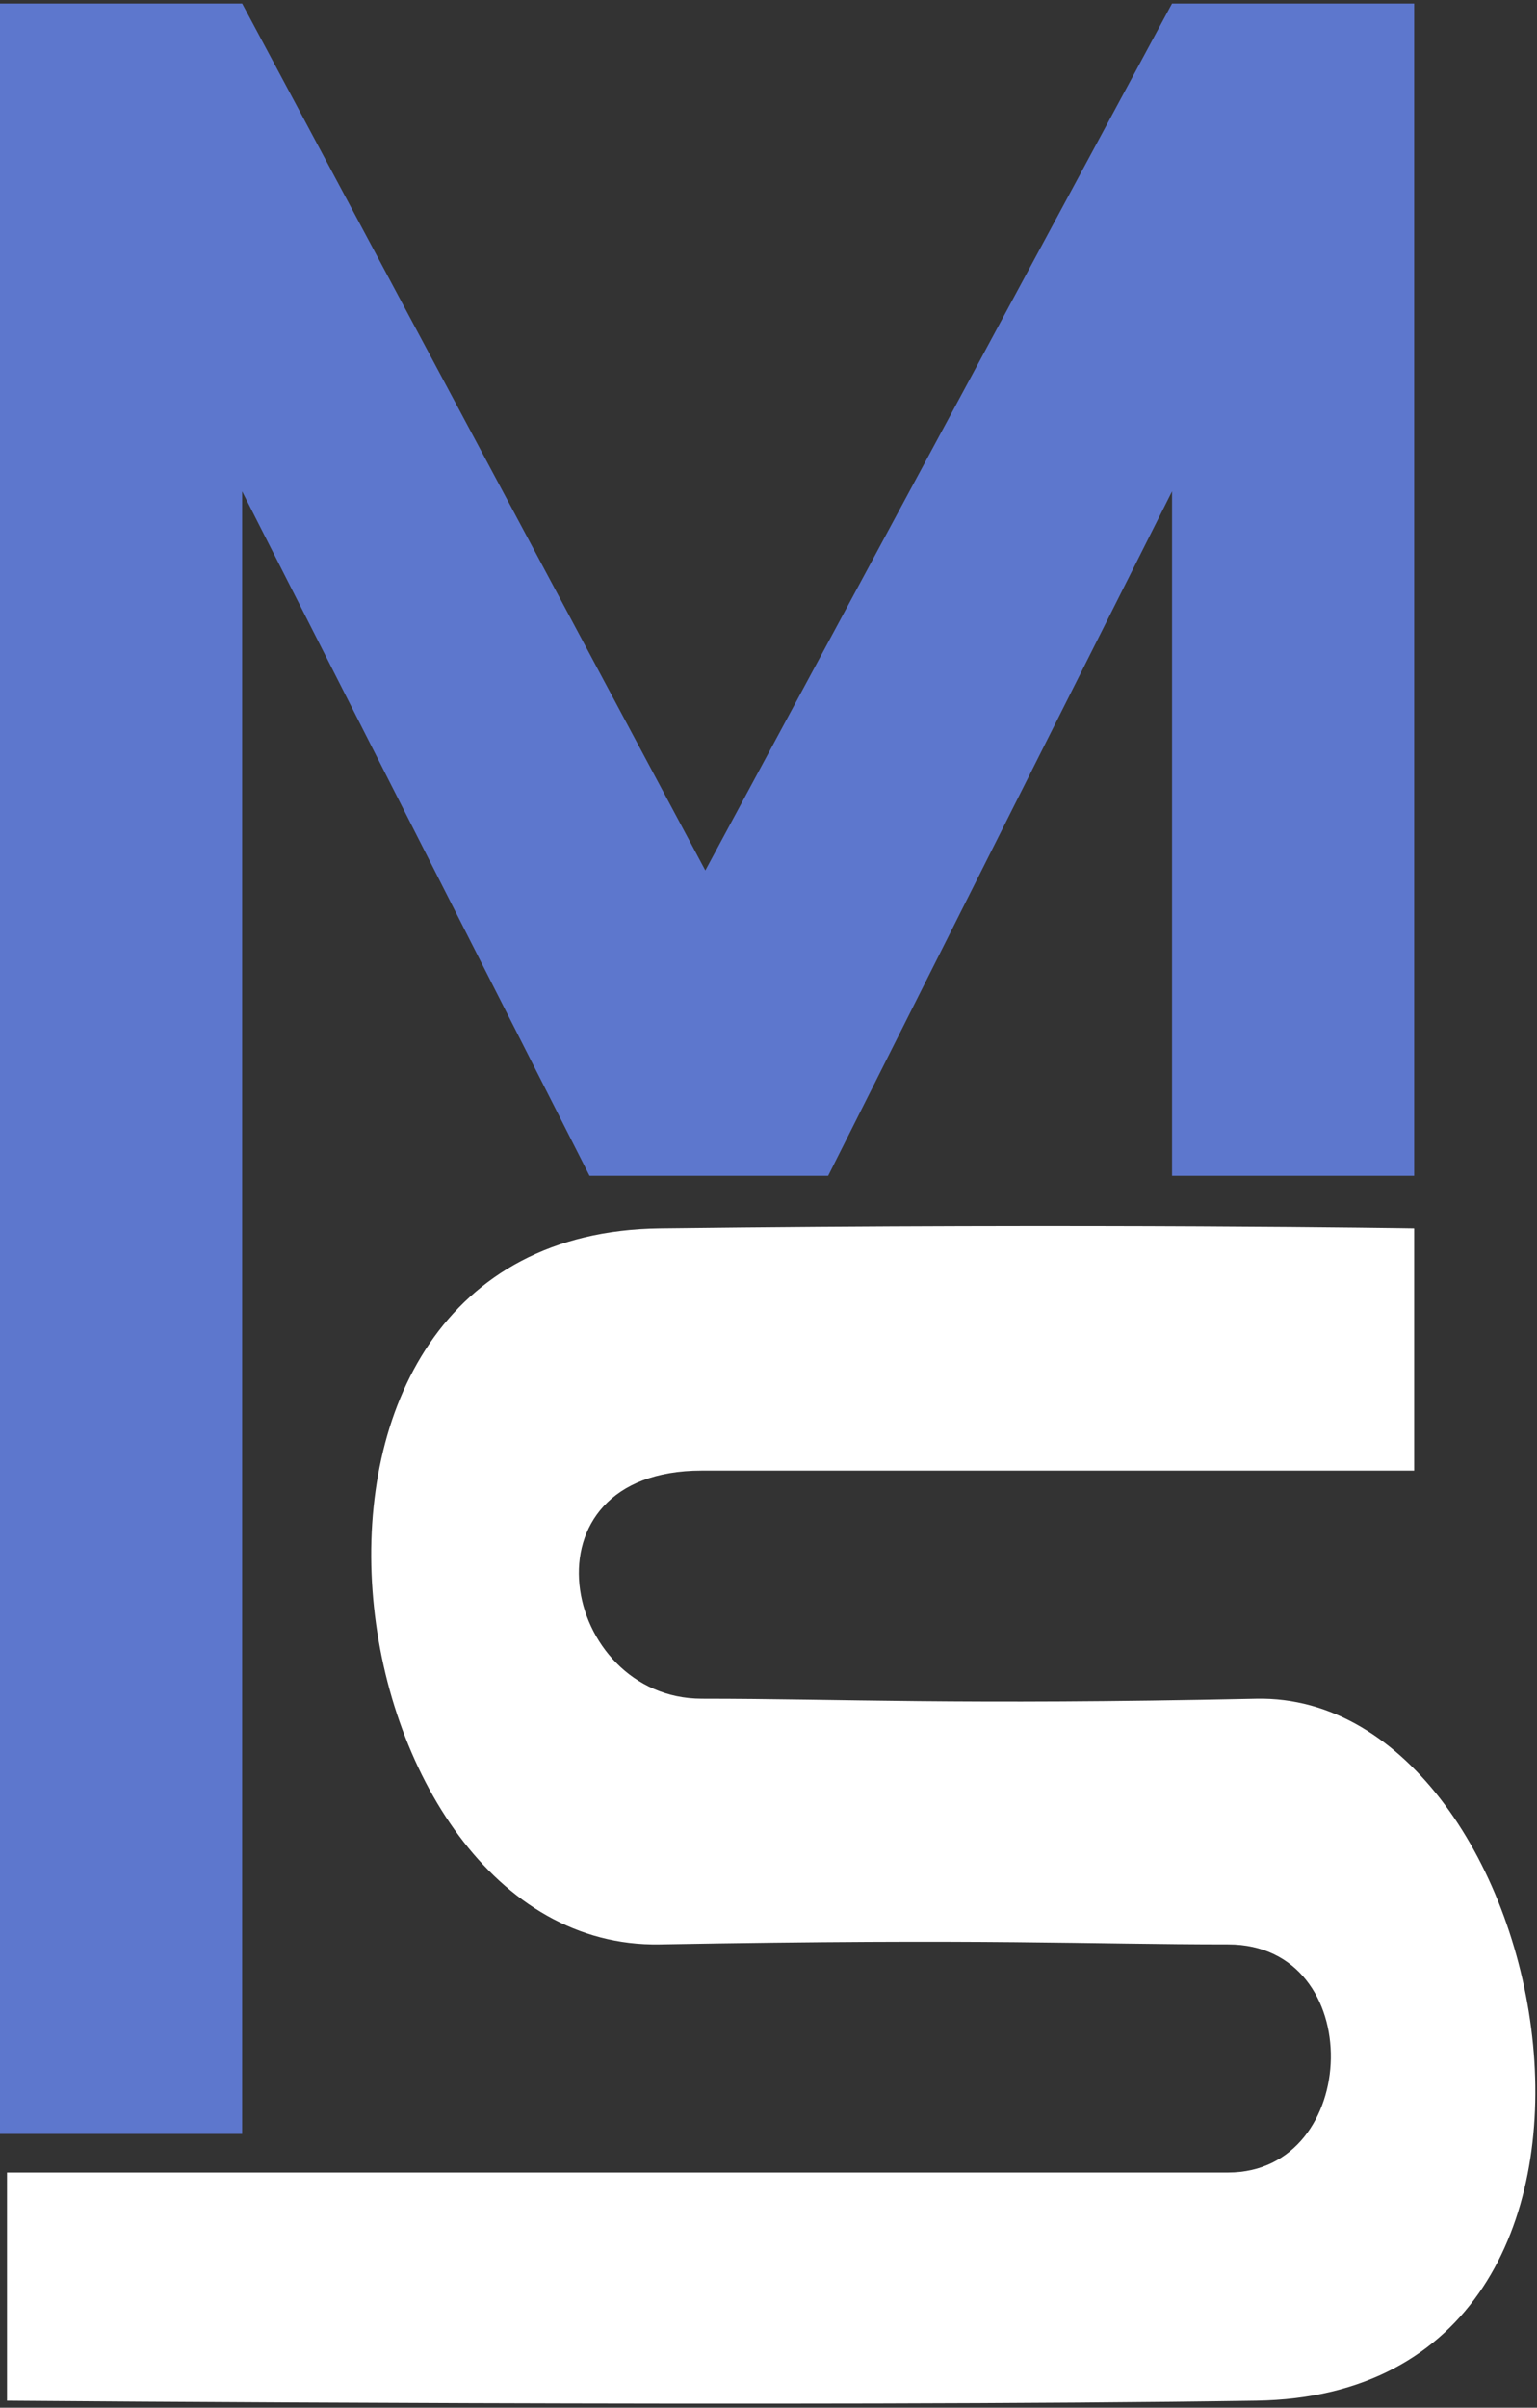 <svg width="219" height="343" viewBox="0 0 219 343" fill="none" xmlns="http://www.w3.org/2000/svg">
<rect x="0" y="0" width="219" height="343" fill="#333333" stroke="none"/>
<path d="M201.5 209.5V175C201.5 175 155.994 174.255 94 175C32.006 175.745 46.869 277.854 94 277C141.131 276.146 155 277 175 277C195 277 194 309.5 175 309.5H1V342C1 342 116.8 342.947 179 342C241.2 341.053 221.965 241.087 179 242C136.035 242.913 120 242 100 242C80 242 73.5 209.5 100 209.5H201.5Z" fill="white"/>
<path d="M0 304V0.5H34.5L100.5 124L167 0.5H201.5V167.5H167V70L118 167.5H84L34.5 70V304H0Z" fill="#5D77CD"/>
</svg>
